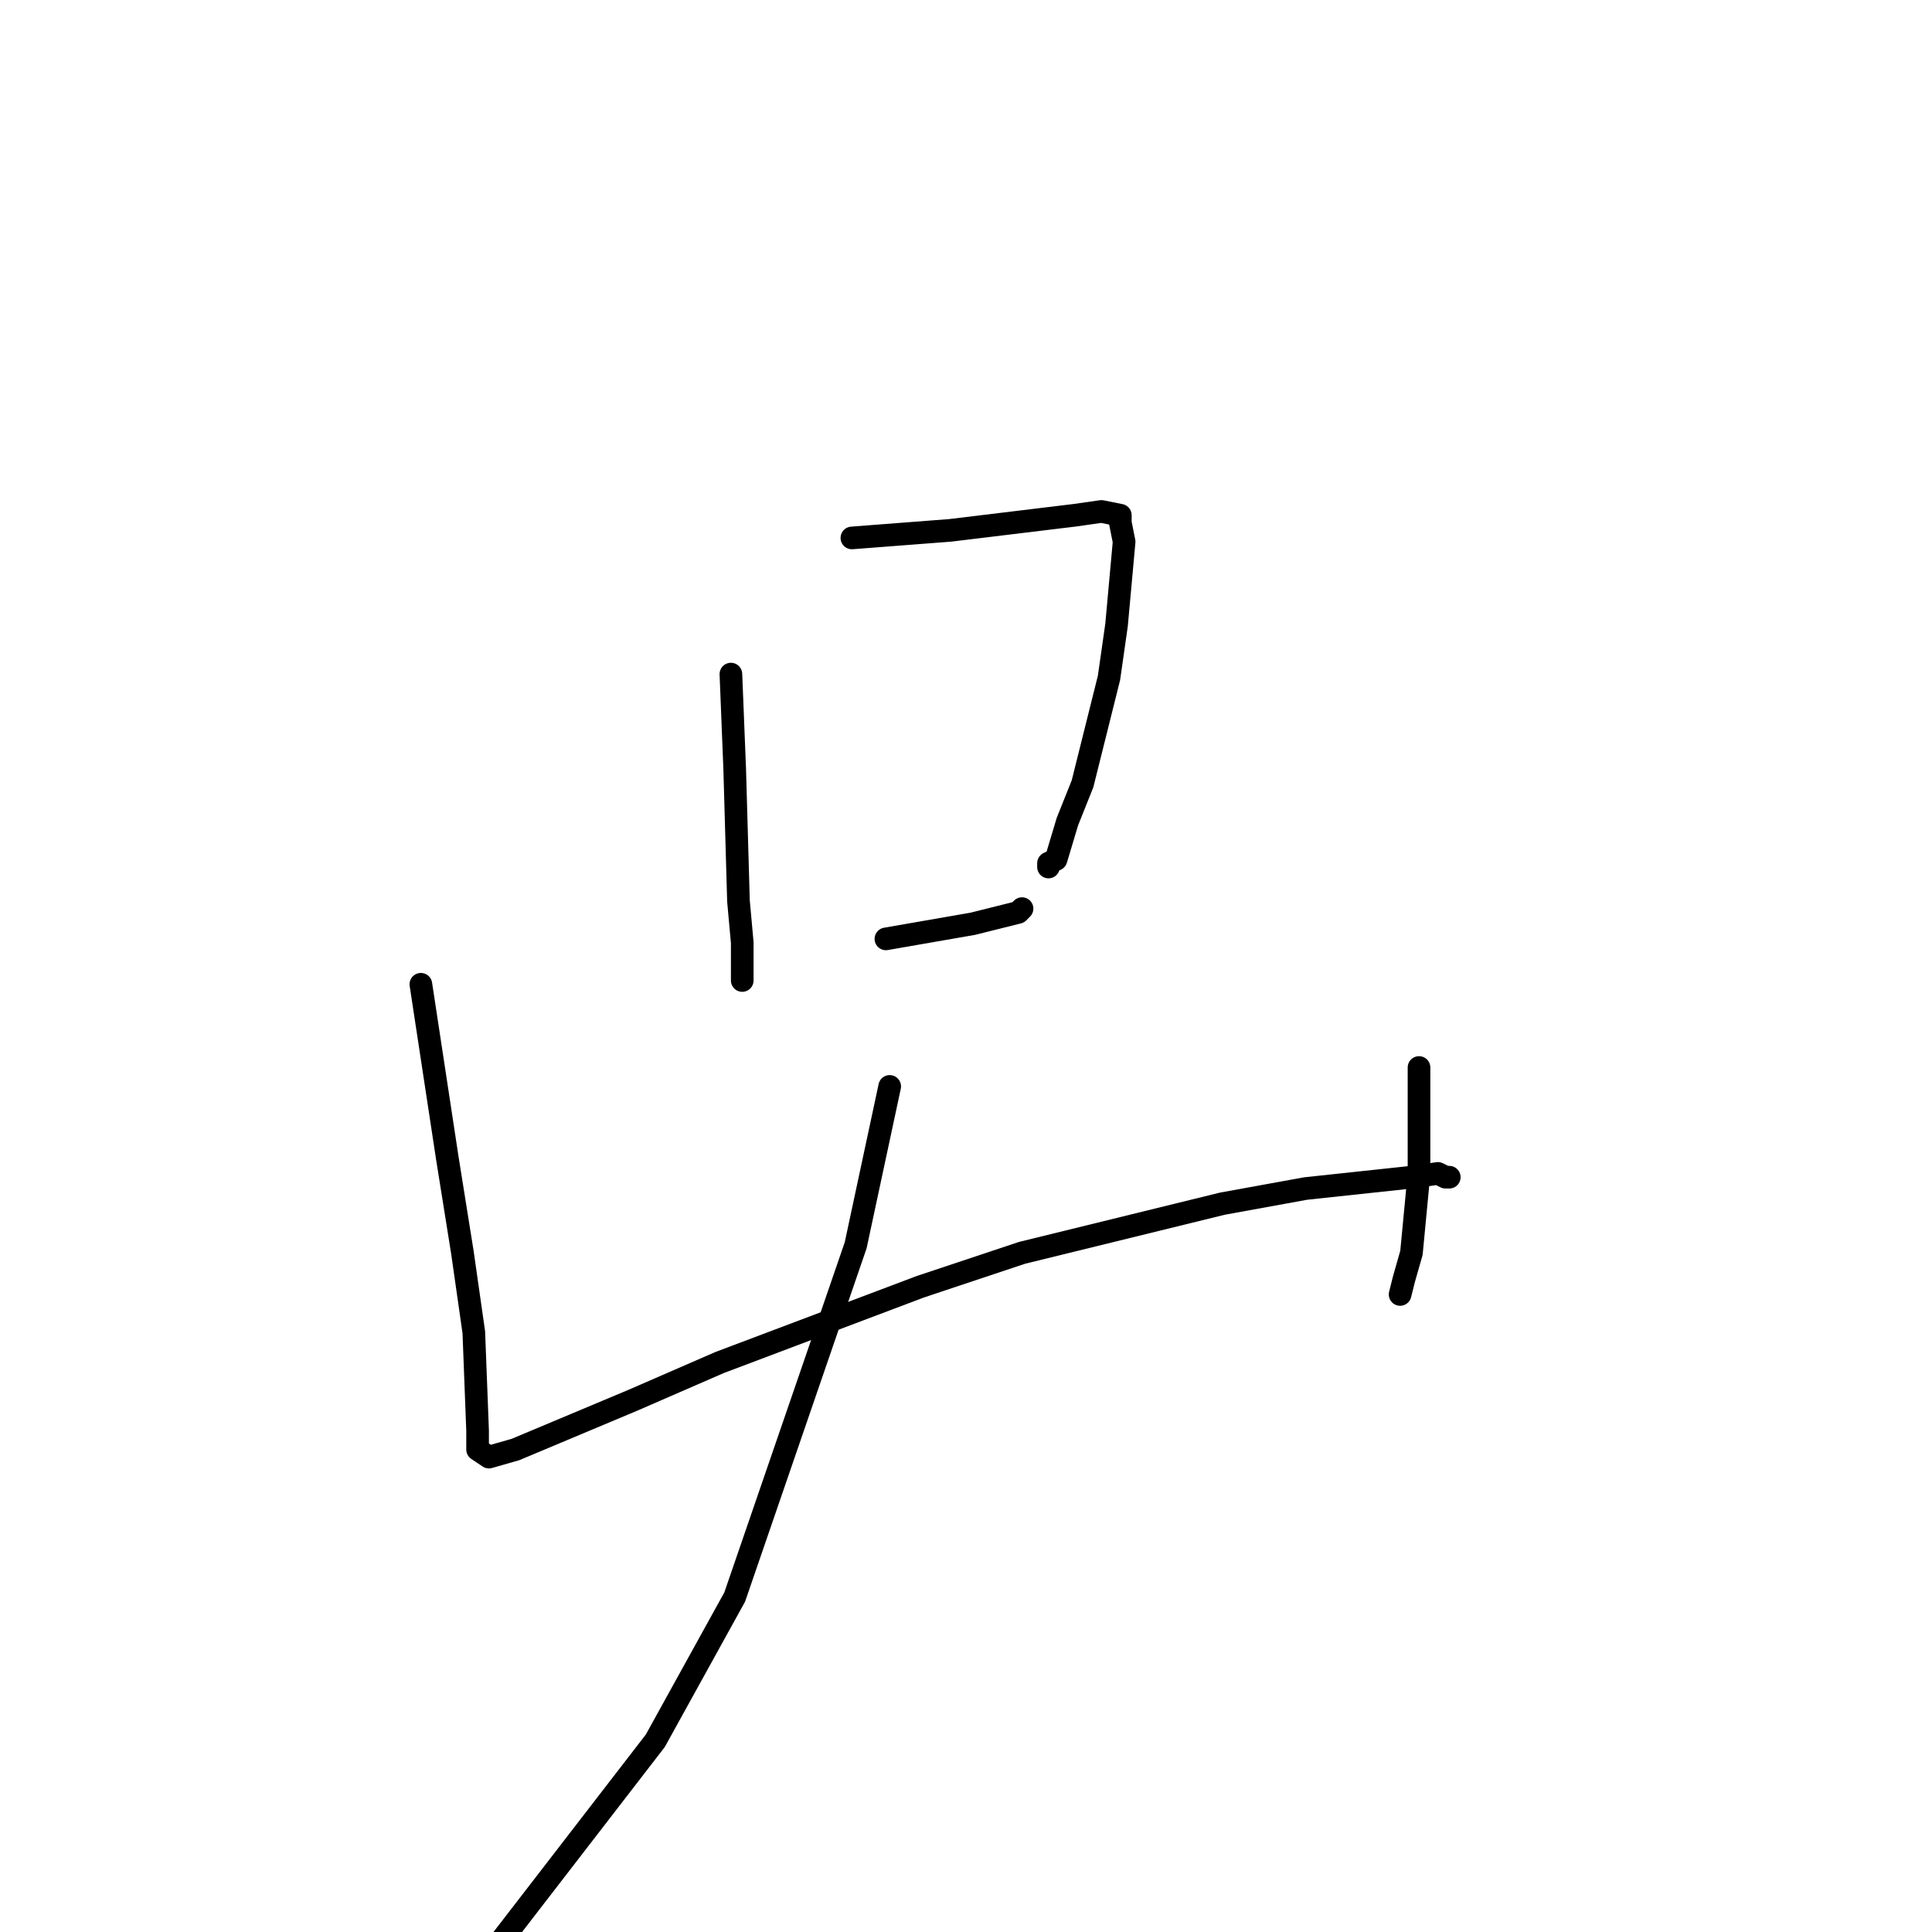 <?xml version="1.0" standalone="no"?>
    <svg width="256" height="256" xmlns="http://www.w3.org/2000/svg" version="1.1">
    <polyline stroke="black" stroke-width="3" stroke-linecap="round" fill="transparent" stroke-linejoin="round" points="96.849 89.322 97.35 101.852 97.851 119.395 98.351 124.908 98.351 127.916 98.351 129.921 98.351 129.921 98.351 129.921 " />
        <polyline stroke="black" stroke-width="3" stroke-linecap="round" fill="transparent" stroke-linejoin="round" points="112.88 71.278 125.905 70.276 142.438 68.271 145.945 67.77 148.45 68.271 148.45 69.273 148.951 71.779 147.949 82.806 146.947 89.823 143.44 103.857 141.436 108.87 139.933 113.882 138.931 114.383 138.931 114.884 138.931 114.884 " />
        <polyline stroke="black" stroke-width="3" stroke-linecap="round" fill="transparent" stroke-linejoin="round" points="117.389 124.407 128.911 122.402 134.923 120.899 135.424 120.397 135.424 120.397 " />
        <polyline stroke="black" stroke-width="3" stroke-linecap="round" fill="transparent" stroke-linejoin="round" points="55.768 130.422 59.275 153.478 61.279 166.008 62.782 176.534 63.283 189.565 63.283 192.071 64.786 193.074 68.293 192.071 83.823 185.556 95.346 180.543 121.898 170.519 135.424 166.008 161.976 159.492 172.998 157.487 187.025 155.984 190.532 155.483 191.534 155.984 192.035 155.984 192.035 155.984 " />
        <polyline stroke="black" stroke-width="3" stroke-linecap="round" fill="transparent" stroke-linejoin="round" points="188.027 141.449 188.027 155.483 187.025 166.008 186.023 169.517 185.522 171.522 185.522 171.522 " />
        <polyline stroke="black" stroke-width="3" stroke-linecap="round" fill="transparent" stroke-linejoin="round" points="117.89 143.955 113.381 165.006 97.35 211.619 86.829 230.665 64.786 259.234 64.786 259.234 " />
        </svg>